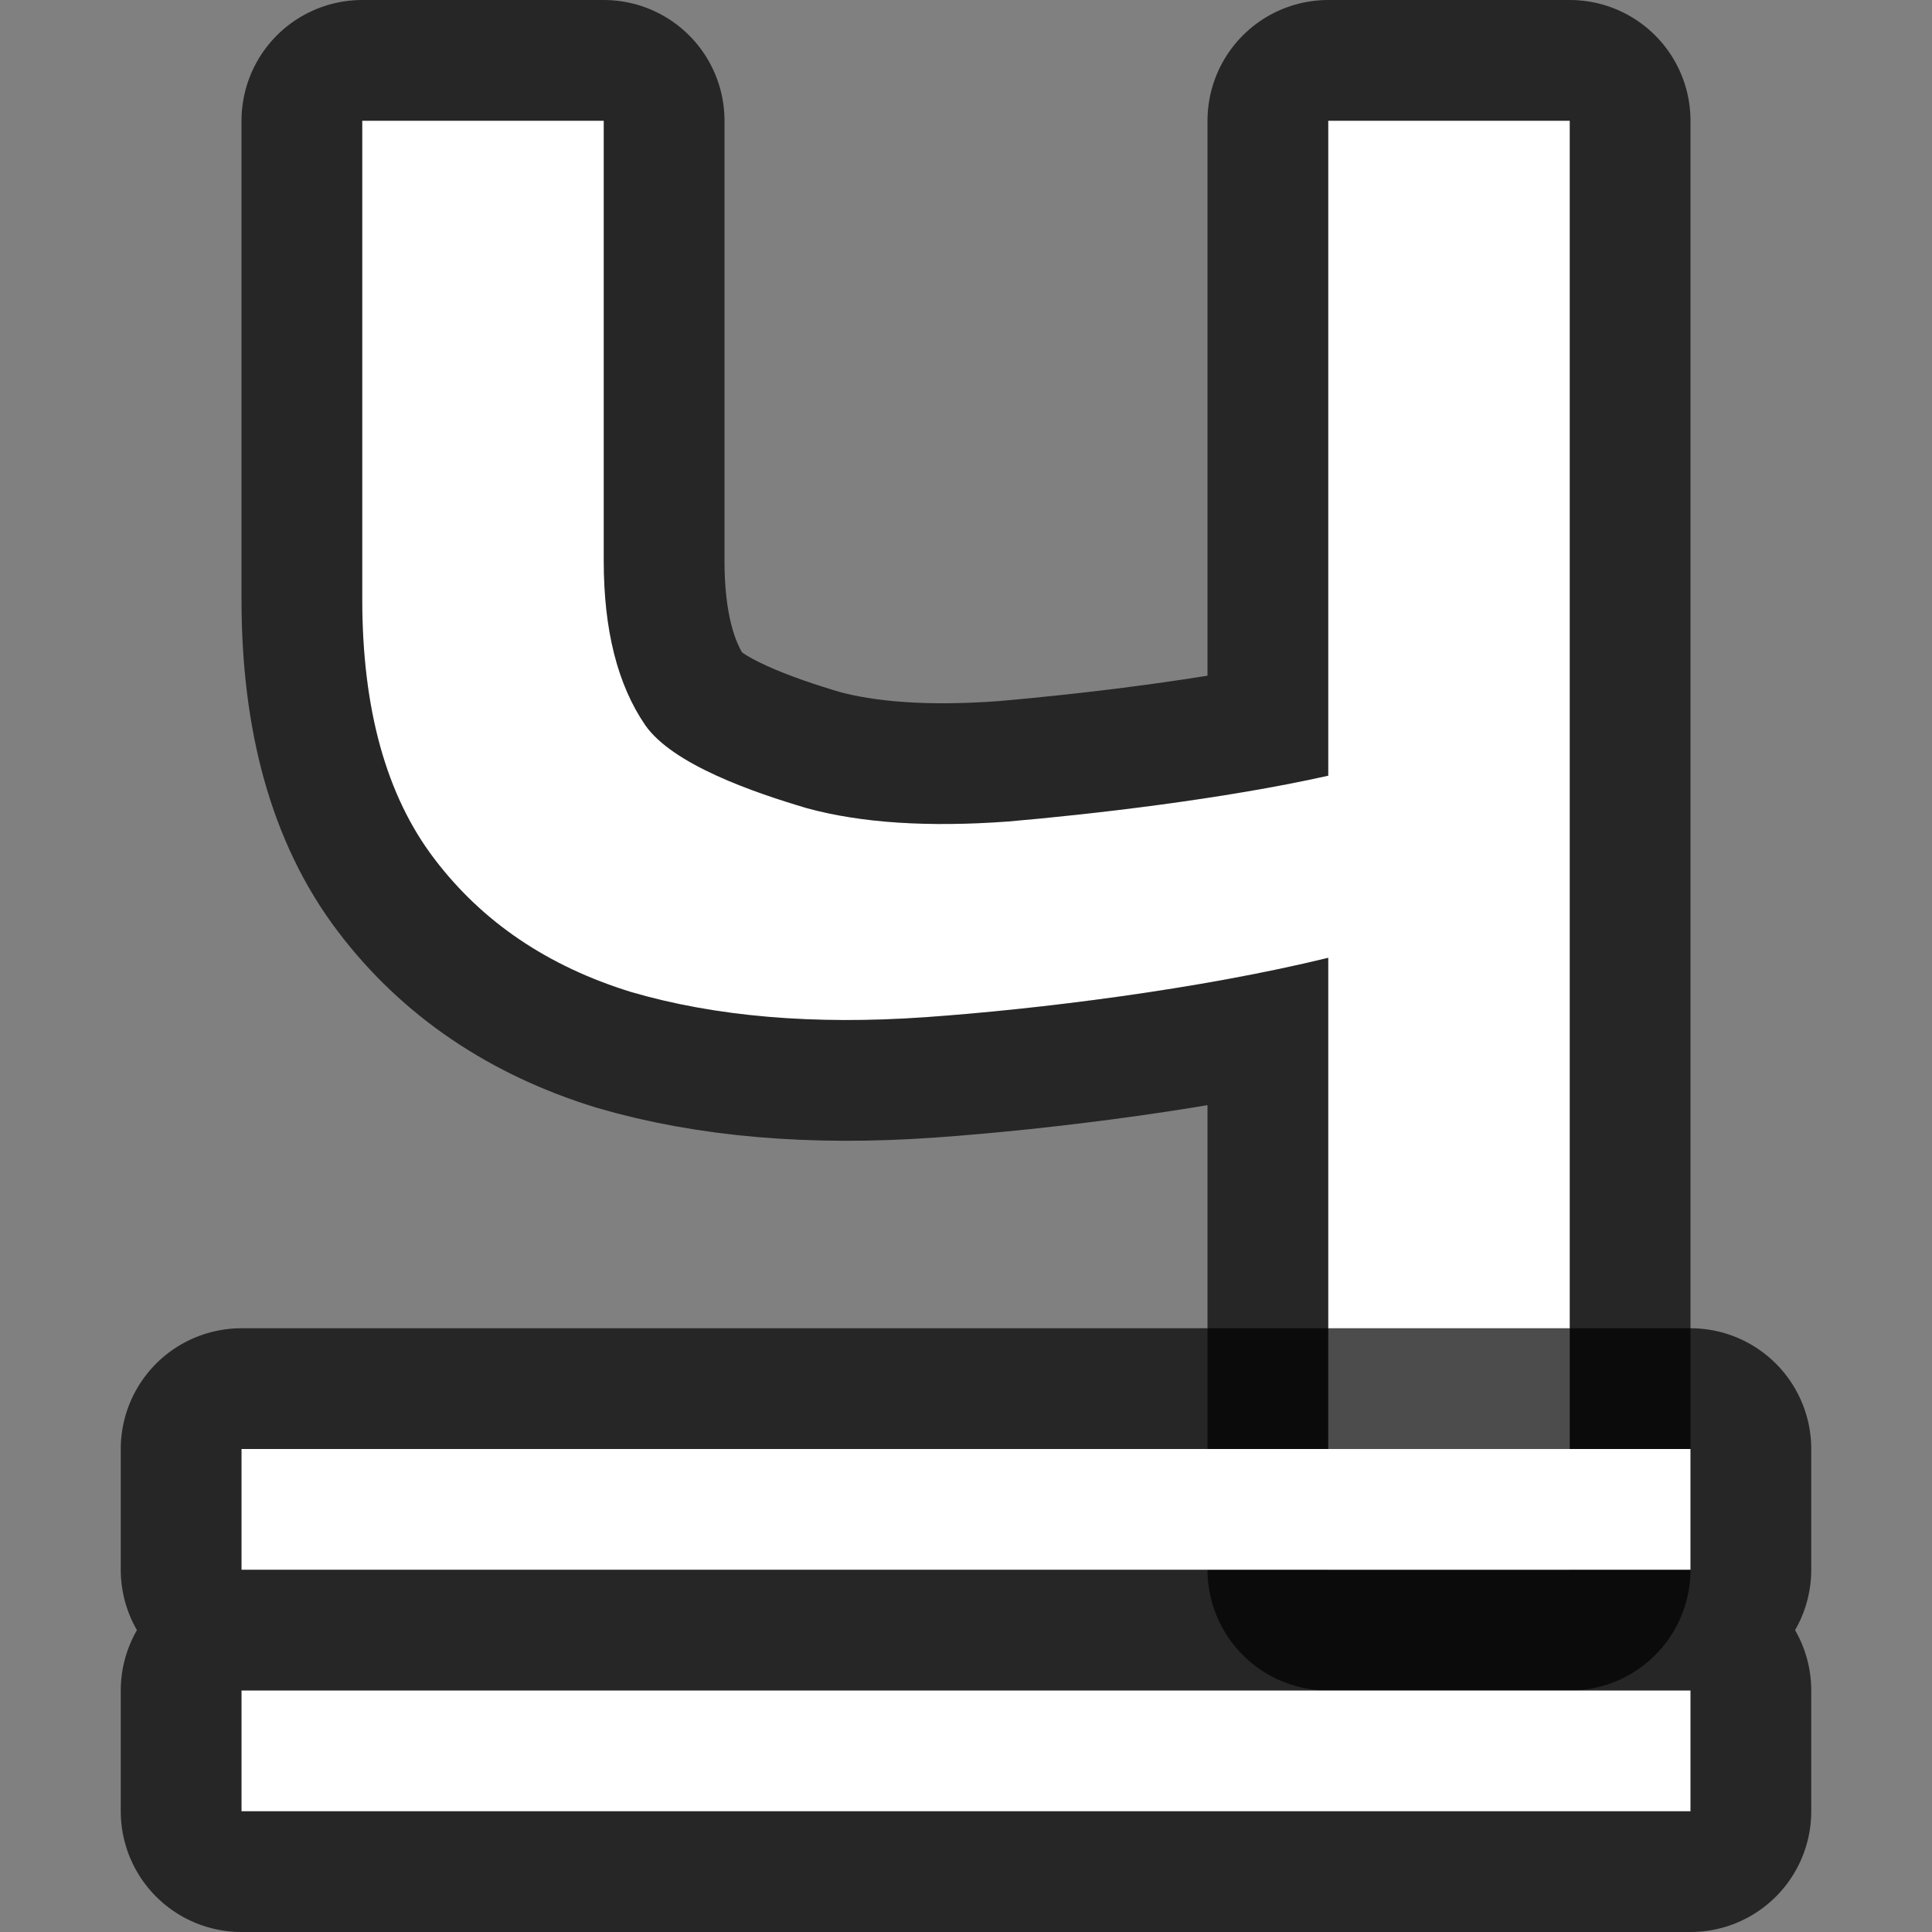 <?xml version="1.0" encoding="UTF-8" standalone="no"?>
<svg
   xmlns:dc="http://purl.org/dc/elements/1.1/"
   xmlns:cc="http://creativecommons.org/ns#"
   xmlns:rdf="http://www.w3.org/1999/02/22-rdf-syntax-ns#"
   xmlns:svg="http://www.w3.org/2000/svg"
   xmlns="http://www.w3.org/2000/svg"
   xmlns:sodipodi="http://sodipodi.sourceforge.net/DTD/sodipodi-0.dtd"
   xmlns:inkscape="http://www.inkscape.org/namespaces/inkscape"
   viewBox="0 0 16 16"
   version="1.1"
   id="svg4"
   sodipodi:docname="sc_underlinedouble.svg"
   inkscape:export-filename="/home/jupiter007/Libreoffice yaru theme fullcolor/build/cmd/ru/sc_underlinedouble.png"
   inkscape:export-xdpi="96"
   inkscape:export-ydpi="96"
   inkscape:version="0.92.5 (2060ec1f9f, 2020-04-08)">
  <rect x="0" y="0" width="16" height="16" fill="#808080" stroke="none"/>
  <defs
     id="defs8" />
  <sodipodi:namedview
     pagecolor="#ffffff"
     bordercolor="#666666"
     borderopacity="1"
     objecttolerance="10"
     gridtolerance="10"
     guidetolerance="10"
     inkscape:pageopacity="0"
     inkscape:pageshadow="2"
     inkscape:window-width="1920"
     inkscape:window-height="1011"
     id="namedview6"
     showgrid="true"
     inkscape:zoom="29.5"
     inkscape:cx="5.8771345"
     inkscape:cy="7.0111331"
     inkscape:window-x="0"
     inkscape:window-y="32"
     inkscape:window-maximized="1"
     inkscape:current-layer="svg4">
    <inkscape:grid
       type="xygrid"
       id="grid829" />
  </sodipodi:namedview>
  <path
     id="path833"
     d="M 3,1 V 4.963 c 0,0.908 0.198,1.625 0.596,2.148 0.397,0.524 0.94,0.891 1.629,1.104 0.698,0.204 1.51,0.274 2.438,0.209 C 8.598,8.358 9.932,8.193 11,7.932 V 13 h 2 V 1 H 11 V 6.424 C 10.126,6.62 9.023,6.745 8.352,6.803 7.689,6.852 7.132,6.816 6.682,6.693 6.24,6.562 5.573,6.333 5.344,6.006 5.114,5.67 5,5.217 5,4.645 V 1 Z"
     style="fill:#000000;stroke:#000000;opacity:0.7;stroke-width:2;stroke-miterlimit:4;stroke-dasharray:none;stroke-linejoin:round" />
  <path
     style="fill:#ffffff"
     d="M 3,1 V 4.963 c 0,0.908 0.198,1.625 0.596,2.148 0.397,0.524 0.94,0.891 1.629,1.104 0.698,0.204 1.51,0.274 2.438,0.209 C 8.598,8.358 9.932,8.193 11,7.932 V 13 h 2 V 1 H 11 V 6.424 C 10.126,6.62 9.023,6.745 8.352,6.803 7.689,6.852 7.132,6.816 6.682,6.693 6.24,6.562 5.573,6.333 5.344,6.006 5.114,5.67 5,5.217 5,4.645 V 1 Z"
     id="path827" />
  <path
     style="fill:#000000;stroke:#000000;opacity:0.7;stroke-width:2;stroke-miterlimit:4;stroke-dasharray:none;stroke-linejoin:round"
     d="M 2 12 L 2 13 L 14 13 L 14 12 L 2 12 z M 2 14 L 2 15 L 14 15 L 14 14 L 2 14 z "
     id="path835" />
  <path
     style="fill:#ffffff"
     d="m 2,14 v 1 h 12 v -1 z"
     id="path2" />
  <path
     id="path831"
     d="m 2,12 v 1 h 12 v -1 z"
     style="fill:#ffffff"
     inkscape:connector-curvature="0" />
</svg>
